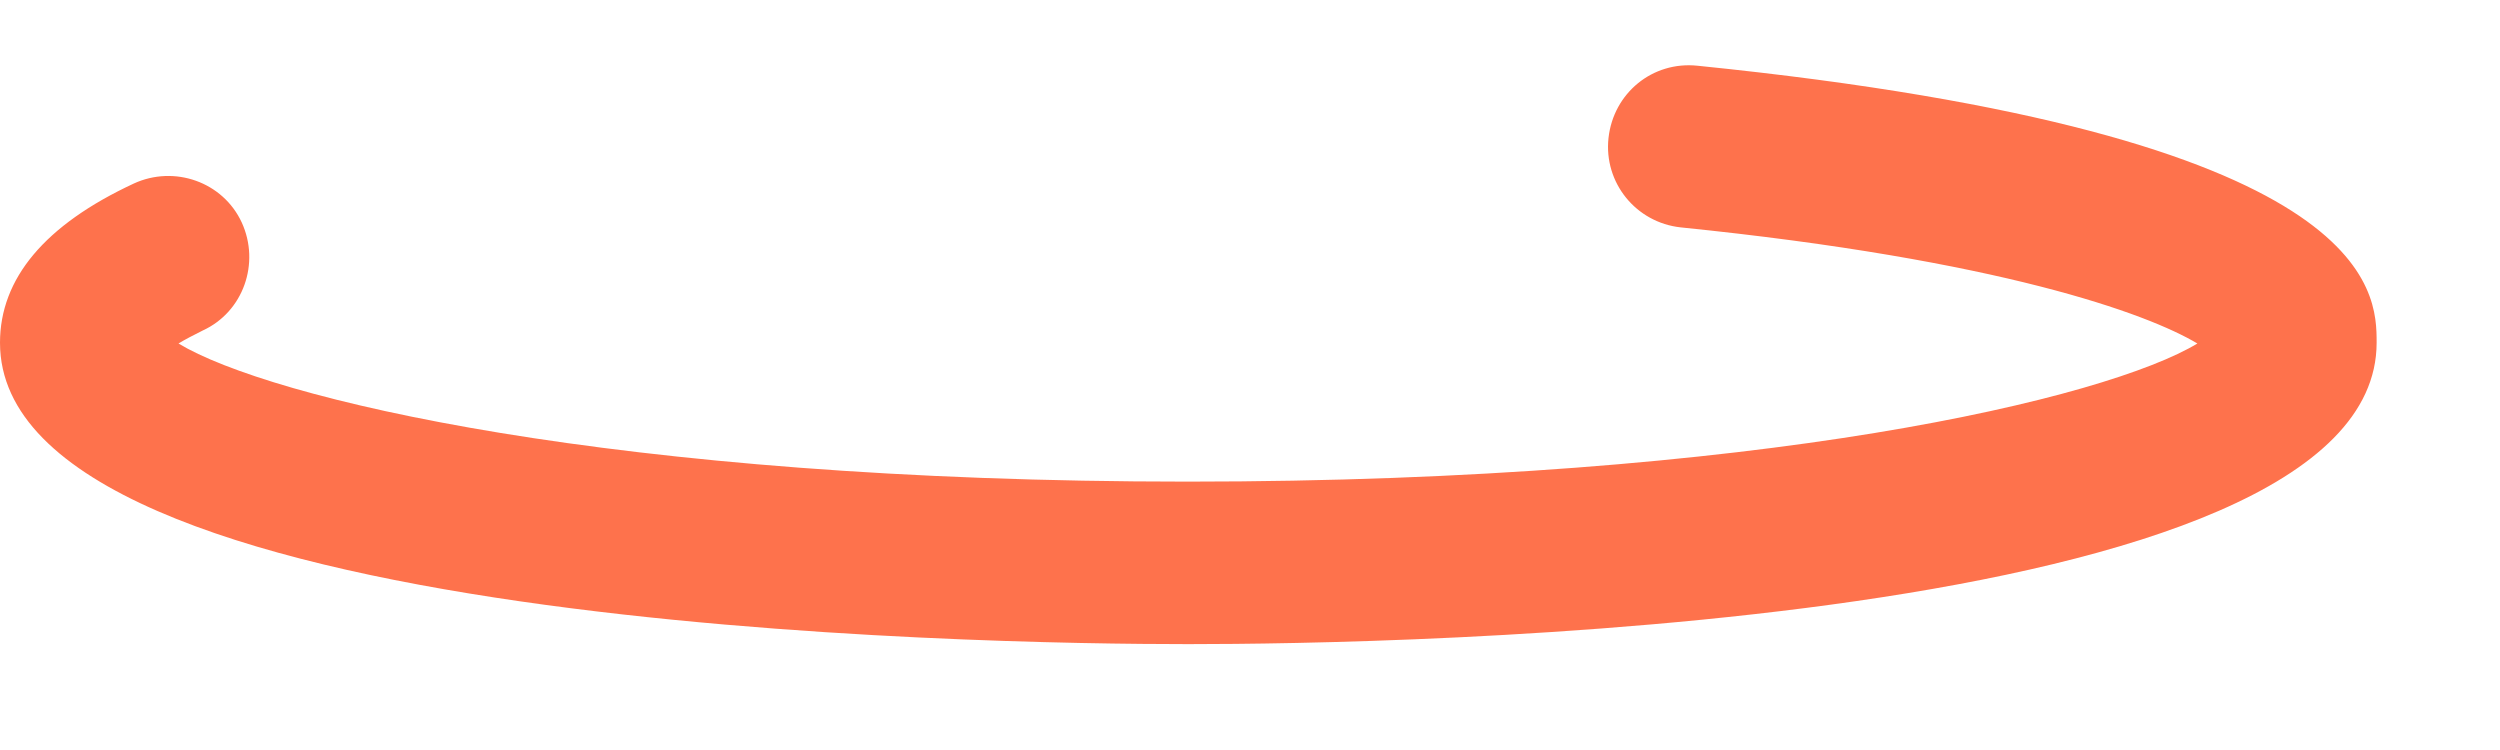 <svg width="20" height="6" viewBox="0 0 20 6" fill="none" xmlns="http://www.w3.org/2000/svg">
<path d="M9.5 5.153C7.917 5.153 0 5.042 0 2.742C0 2.229 0.357 1.8 1.071 1.468C1.395 1.319 1.784 1.455 1.934 1.78C2.083 2.105 1.947 2.495 1.622 2.644C1.544 2.683 1.48 2.716 1.428 2.748C2.148 3.184 4.893 3.853 9.5 3.853C14.107 3.853 16.859 3.184 17.579 2.748C17.177 2.508 16.002 2.079 13.445 1.819C13.088 1.78 12.829 1.462 12.868 1.104C12.907 0.747 13.218 0.487 13.582 0.526C19.013 1.078 19.013 2.333 19.013 2.742C19.013 5.036 11.096 5.153 9.513 5.153H9.5Z" fill="#FE724C"/>
</svg>
